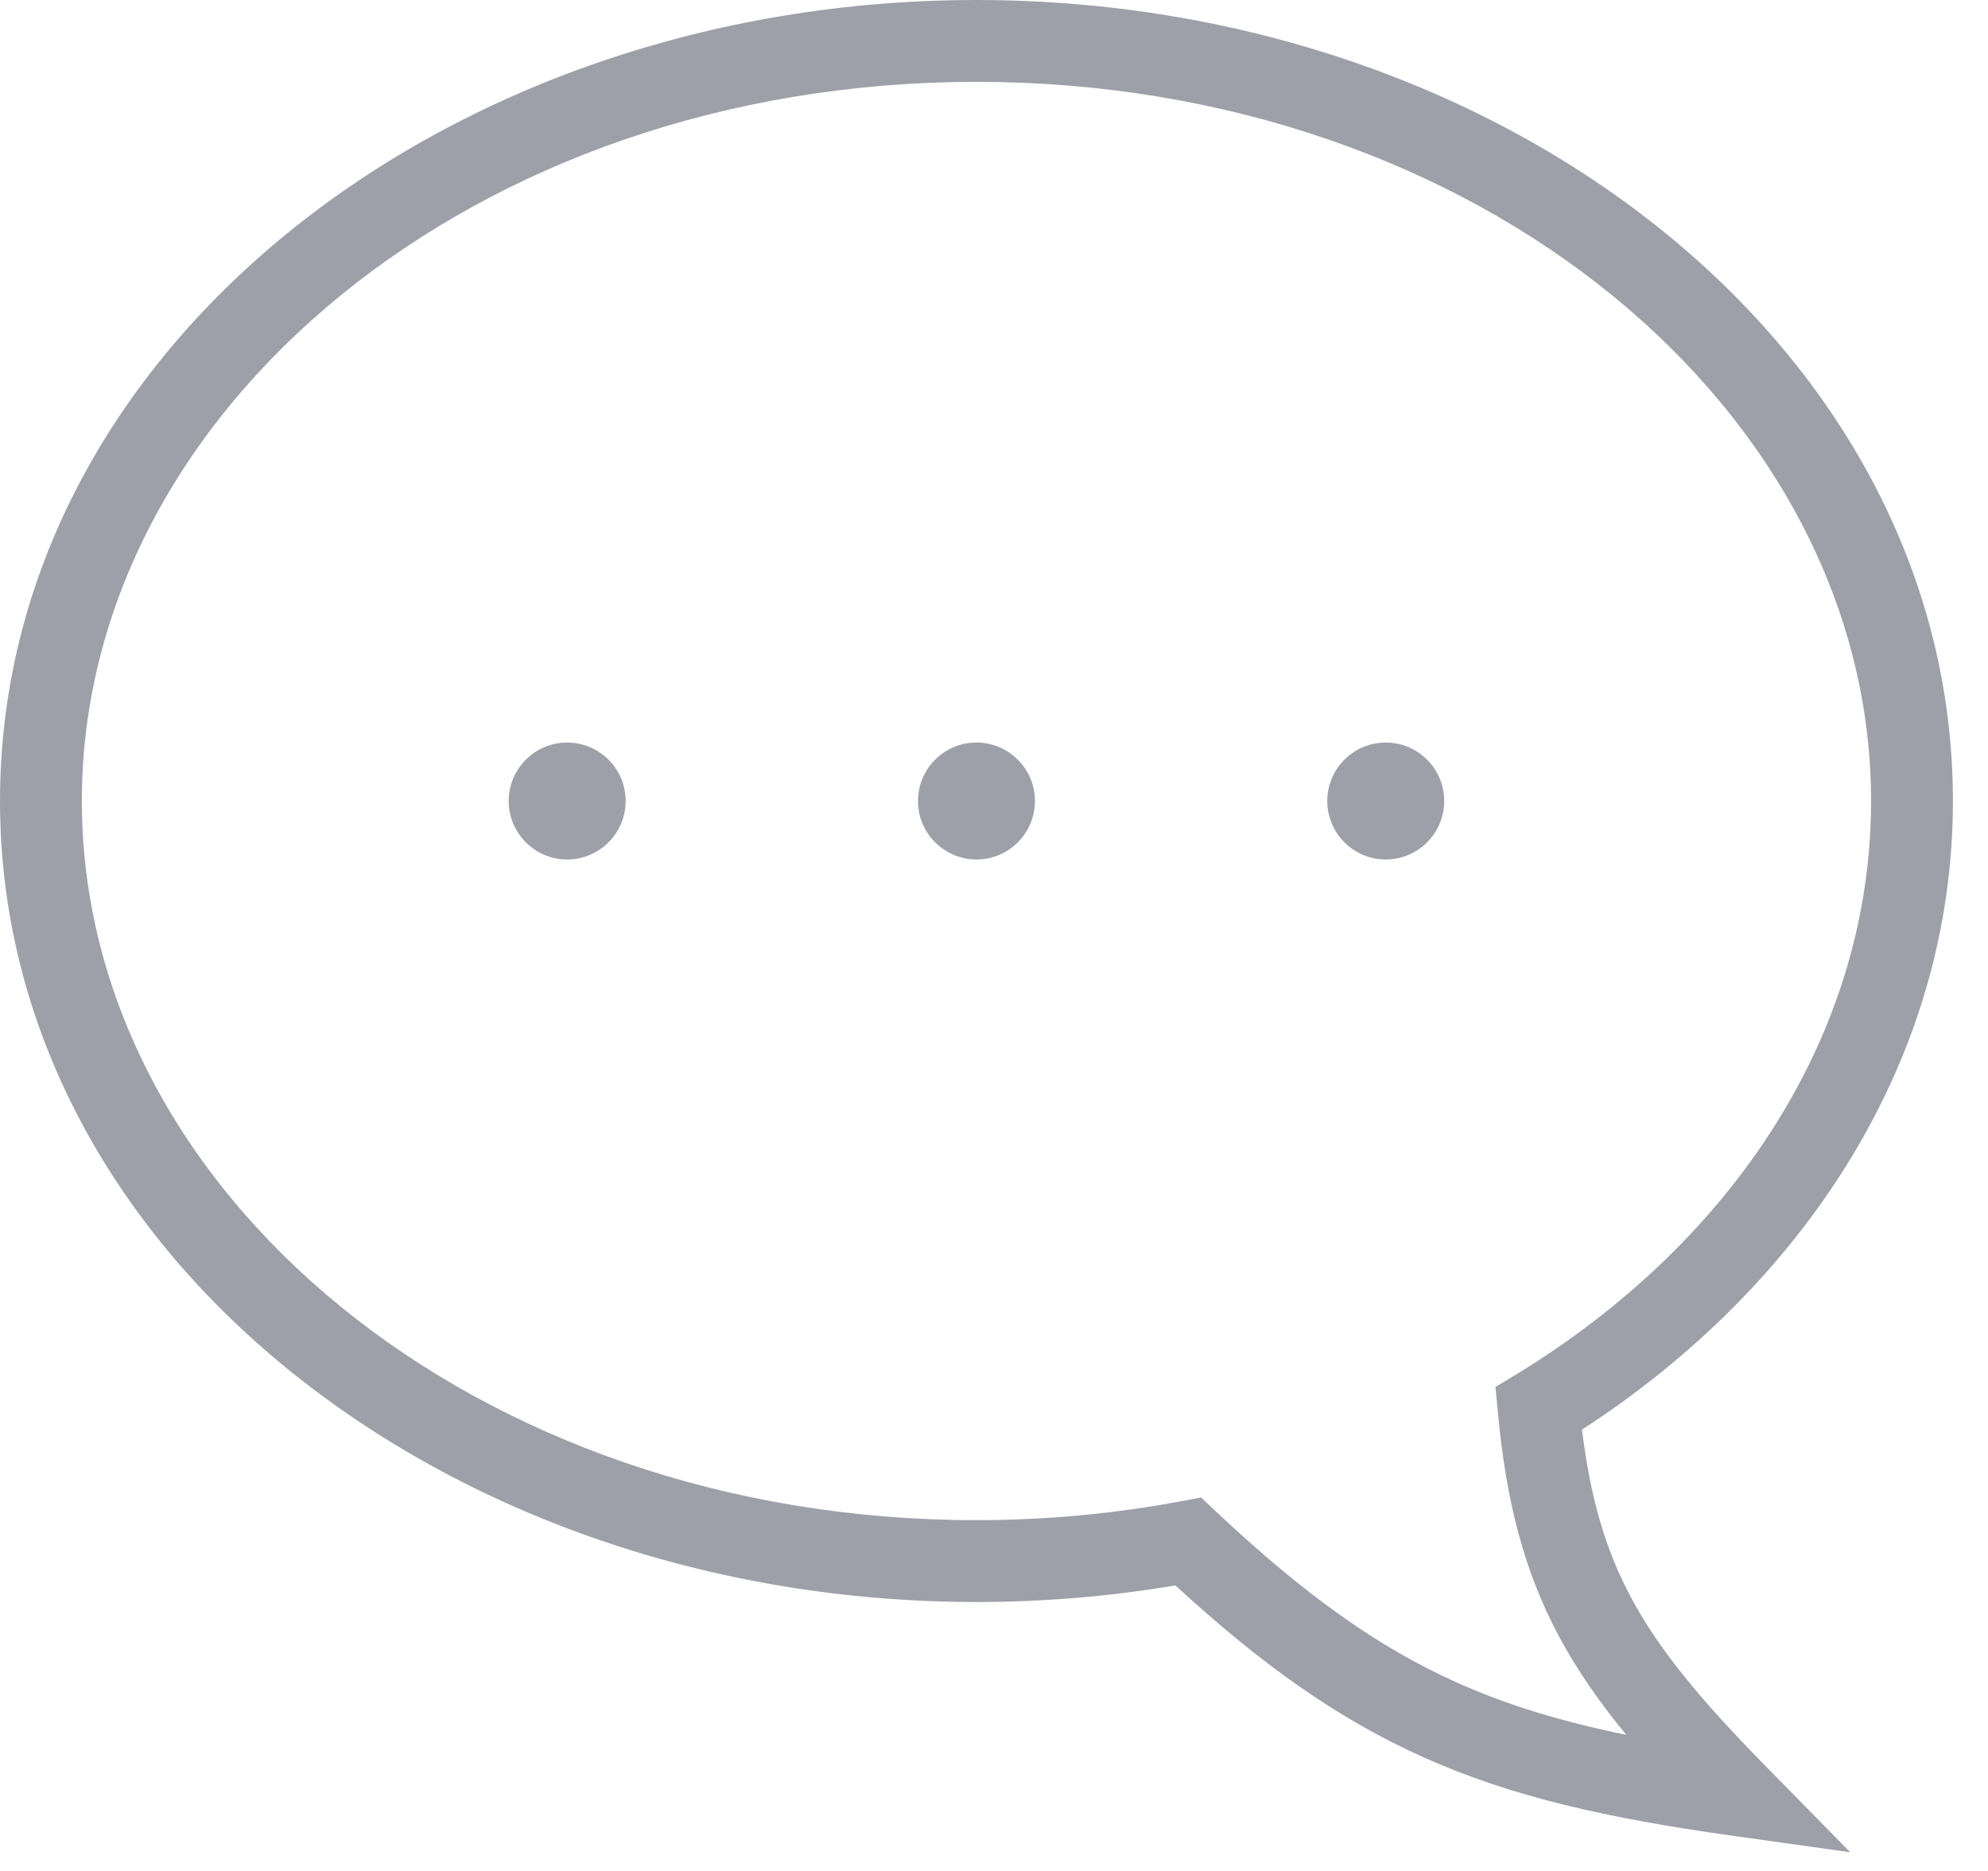 <svg width="17" height="16" viewBox="0 0 17 16" fill="none" xmlns="http://www.w3.org/2000/svg">
<g opacity="0.5">
<path fill-rule="evenodd" clip-rule="evenodd" d="M8.35 0.7C4.054 0.7 0.7 3.518 0.7 6.85C0.7 10.182 4.054 13 8.35 13C8.951 13 9.536 12.944 10.096 12.839L10.271 12.806L10.4 12.928C11.166 13.647 11.789 14.089 12.459 14.389C12.893 14.584 13.357 14.723 13.907 14.836C13.675 14.555 13.483 14.278 13.327 13.986C13.033 13.433 12.88 12.844 12.809 12.079L12.788 11.861L12.975 11.748C14.833 10.611 16 8.827 16 6.85C16 3.518 12.646 0.7 8.35 0.7ZM0 6.85C0 3.002 3.81 0 8.35 0C12.89 0 16.7 3.002 16.7 6.85C16.7 9.05 15.442 10.984 13.528 12.226C13.601 12.817 13.731 13.255 13.945 13.657C14.187 14.111 14.547 14.542 15.1 15.105L15.822 15.84L14.801 15.697C13.753 15.549 12.935 15.37 12.173 15.028C11.449 14.704 10.796 14.243 10.051 13.558C9.501 13.651 8.932 13.7 8.35 13.7C3.81 13.7 0 10.698 0 6.85Z" fill="#3B4252"/>
<path d="M5.35 6.85C5.35 7.126 5.126 7.35 4.85 7.35C4.574 7.35 4.35 7.126 4.35 6.85C4.35 6.574 4.574 6.35 4.85 6.35C5.126 6.35 5.35 6.574 5.35 6.85Z" fill="#3B4252"/>
<path d="M8.85 6.85C8.85 7.126 8.626 7.35 8.35 7.35C8.074 7.35 7.85 7.126 7.85 6.85C7.85 6.574 8.074 6.35 8.35 6.35C8.626 6.35 8.85 6.574 8.85 6.85Z" fill="#3B4252"/>
<path d="M12.35 6.85C12.35 7.126 12.126 7.35 11.85 7.35C11.574 7.35 11.35 7.126 11.35 6.85C11.35 6.574 11.574 6.35 11.85 6.35C12.126 6.35 12.35 6.574 12.35 6.85Z" fill="#3B4252"/>
</g>
</svg>
